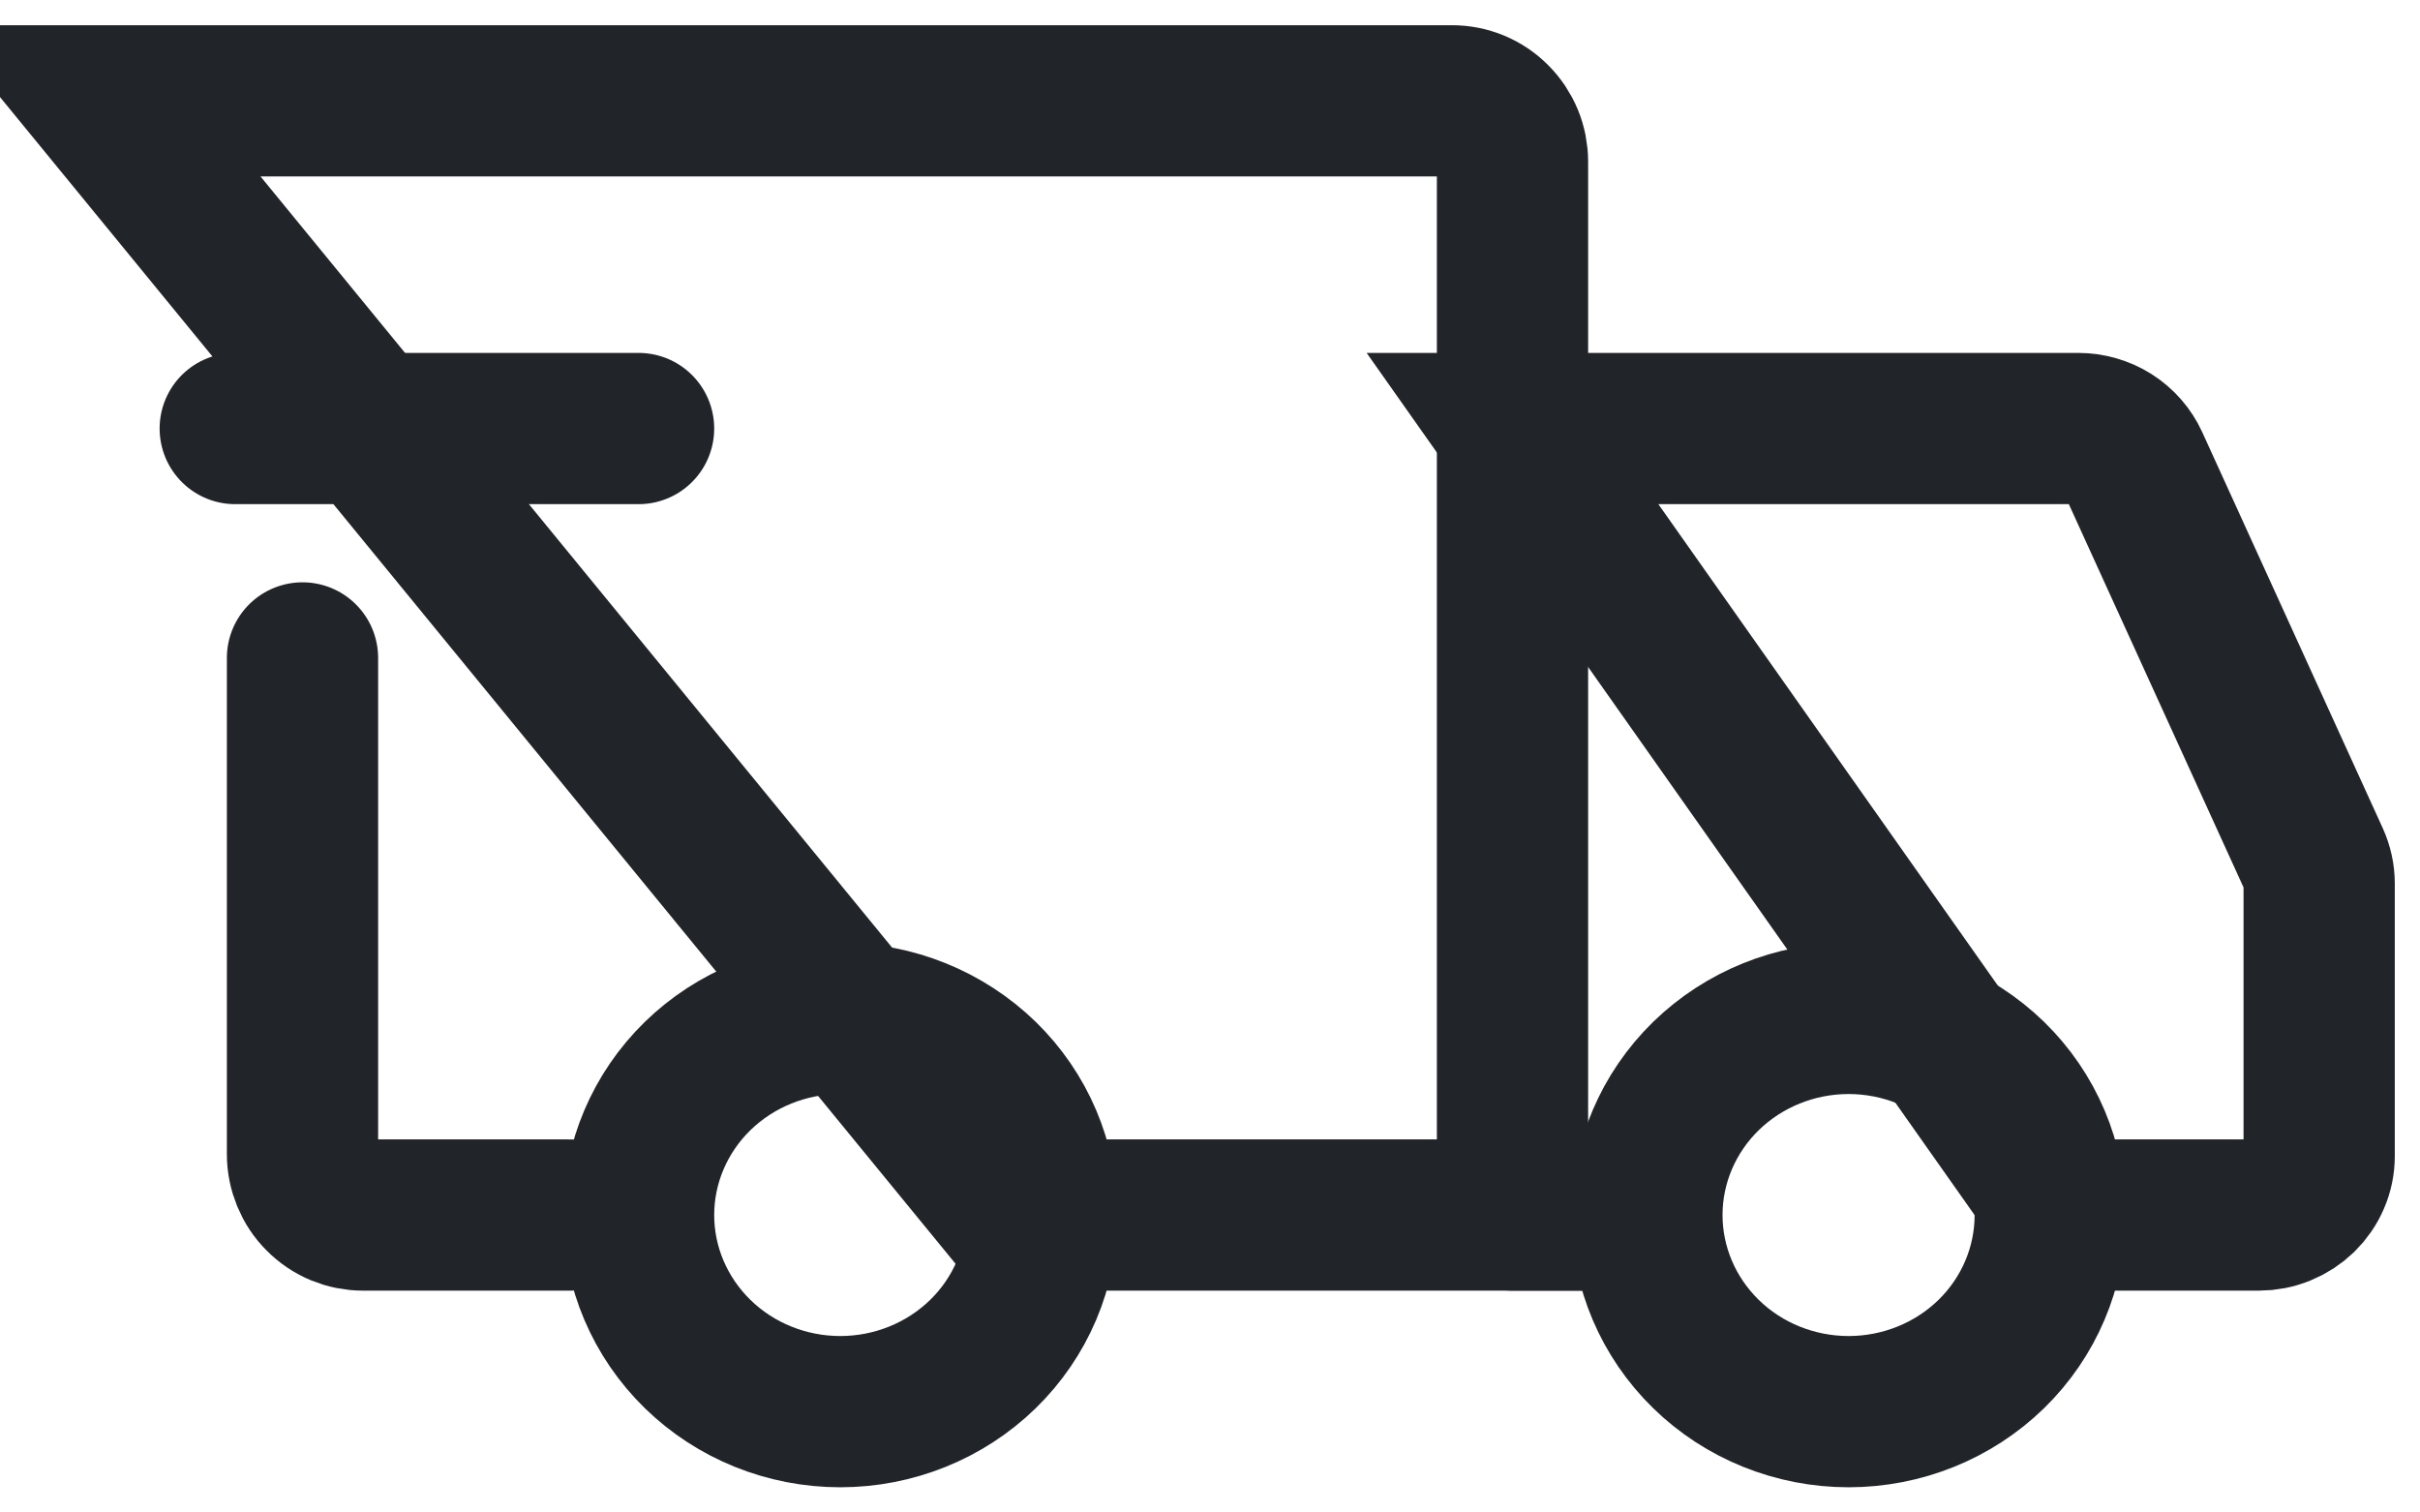 <svg width="24" height="15" viewBox="0 0 24 15" fill="none" xmlns="http://www.w3.org/2000/svg">
<path d="M8.333 14C8.864 14 9.372 13.795 9.748 13.429C10.123 13.063 10.333 12.567 10.333 12.05C10.333 11.533 10.123 11.037 9.748 10.671C9.372 10.306 8.864 10.1 8.333 10.1C7.803 10.1 7.294 10.306 6.919 10.671C6.544 11.037 6.333 11.533 6.333 12.05C6.333 12.567 6.544 13.063 6.919 13.429C7.294 13.795 7.803 14 8.333 14V14ZM18.333 14C18.864 14 19.372 13.795 19.748 13.429C20.123 13.063 20.333 12.567 20.333 12.05C20.333 11.533 20.123 11.037 19.748 10.671C19.372 10.306 18.864 10.1 18.333 10.1C17.803 10.1 17.294 10.306 16.919 10.671C16.544 11.037 16.333 11.533 16.333 12.05C16.333 12.567 16.544 13.063 16.919 13.429C17.294 13.795 17.803 14 18.333 14V14Z" stroke="#212429" stroke-width="1.5" stroke-miterlimit="1.5" stroke-linecap="round" stroke-linejoin="round"/>
<path d="M5.65 12.05H3.6C3.521 12.05 3.443 12.034 3.37 12.004C3.298 11.974 3.231 11.929 3.176 11.873C3.12 11.818 3.076 11.751 3.046 11.678C3.016 11.605 3 11.526 3 11.447V6.525M10.05 12.05H15V1.603C15 1.443 14.937 1.29 14.824 1.177C14.712 1.063 14.559 1 14.4 1H1L10.05 12.05Z" stroke="#212429" stroke-width="1.5" stroke-linecap="round"/>
<path d="M2.333 4.25H6.333" stroke="#212429" stroke-width="1.5" stroke-linecap="round" stroke-linejoin="round"/>
<path d="M15 12.05H16M15 4.25H20.61C20.726 4.25 20.84 4.283 20.937 4.344C21.034 4.406 21.111 4.494 21.158 4.597L22.948 8.524C22.982 8.599 23 8.68 23 8.761V11.465C23 11.542 22.985 11.618 22.954 11.689C22.924 11.76 22.88 11.824 22.824 11.879C22.768 11.933 22.702 11.976 22.63 12.005C22.557 12.035 22.479 12.05 22.4 12.05H20.5L15 4.25Z" stroke="#212429" stroke-width="1.5" stroke-linecap="round"/>
</svg>
